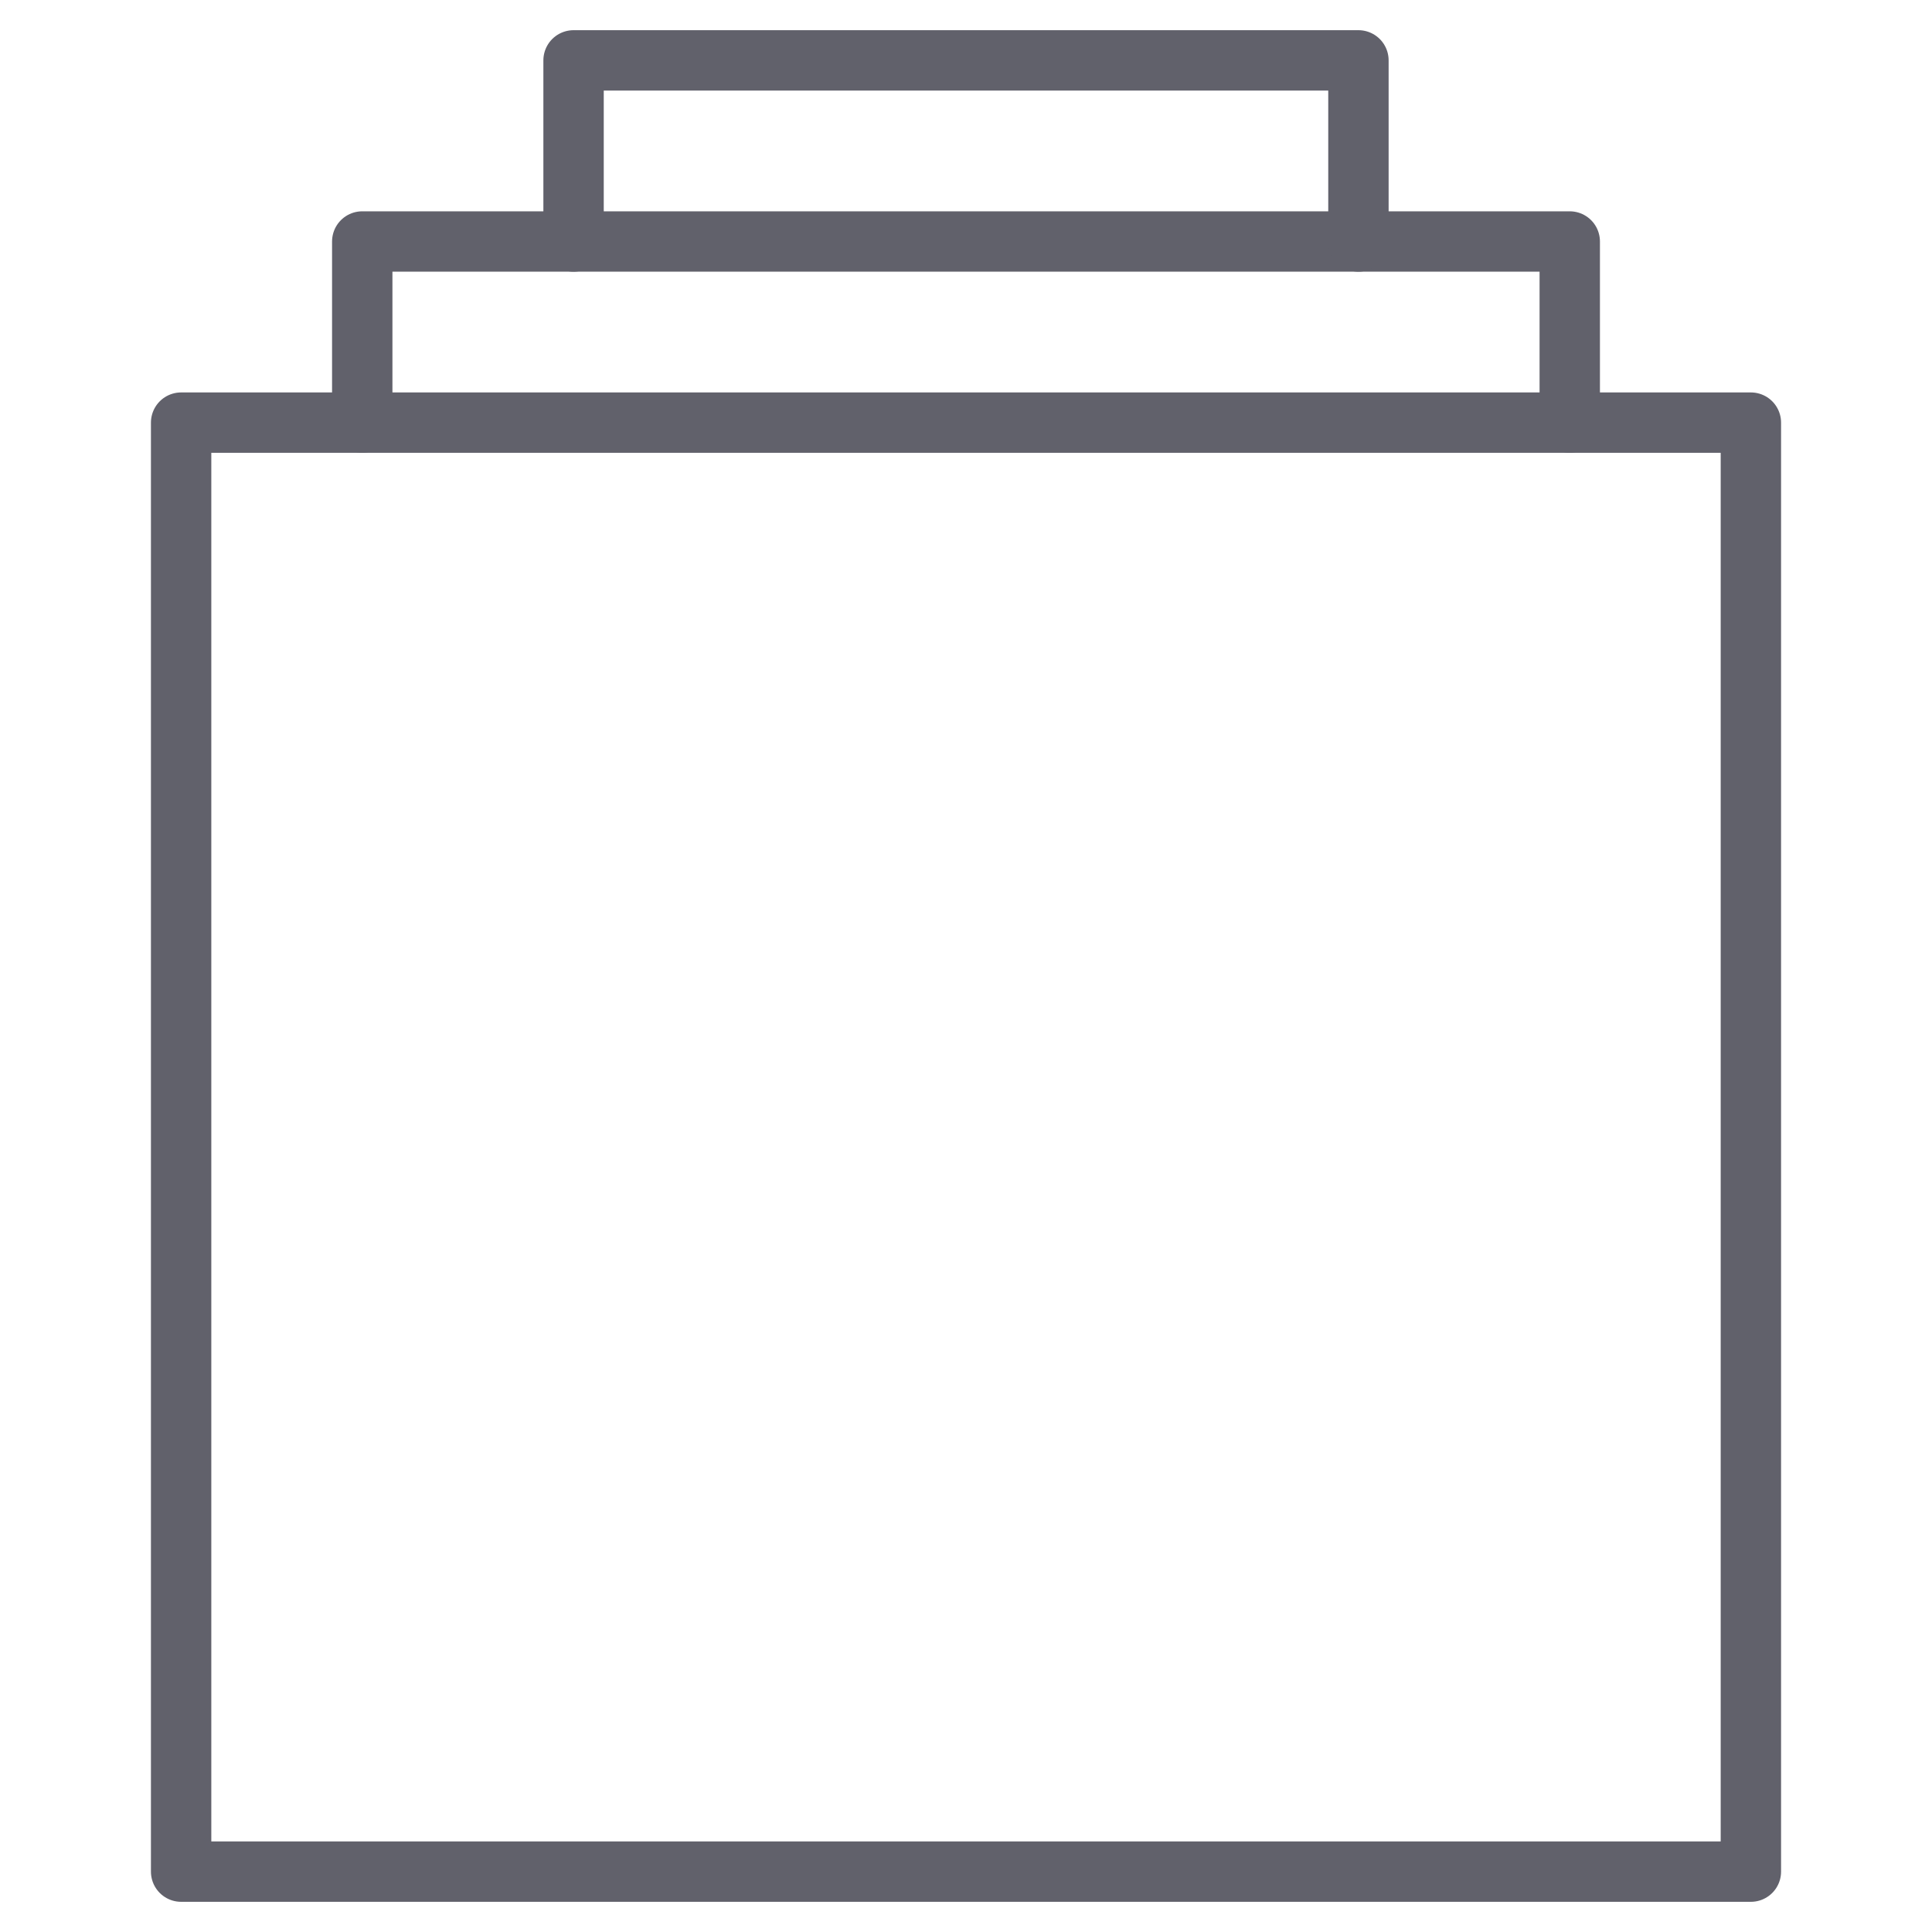 <svg xmlns="http://www.w3.org/2000/svg" height="64" width="64" viewBox="0 0 64 64"><title>copy 3</title><g stroke-linecap="round" fill="#61616b" stroke-linejoin="round" class="nc-icon-wrapper"><polyline data-color="color-2" fill="none" stroke="#61616b" stroke-width="2" points=" 12,14 12,8 52,8 52,14 "></polyline> <polyline data-color="color-2" fill="none" stroke="#61616b" stroke-width="2" points=" 19,8 19,2 45,2 45,8 "></polyline> <rect x="6" y="14" fill="none" stroke="#61616b" stroke-width="2" width="52" height="48"></rect></g></svg>